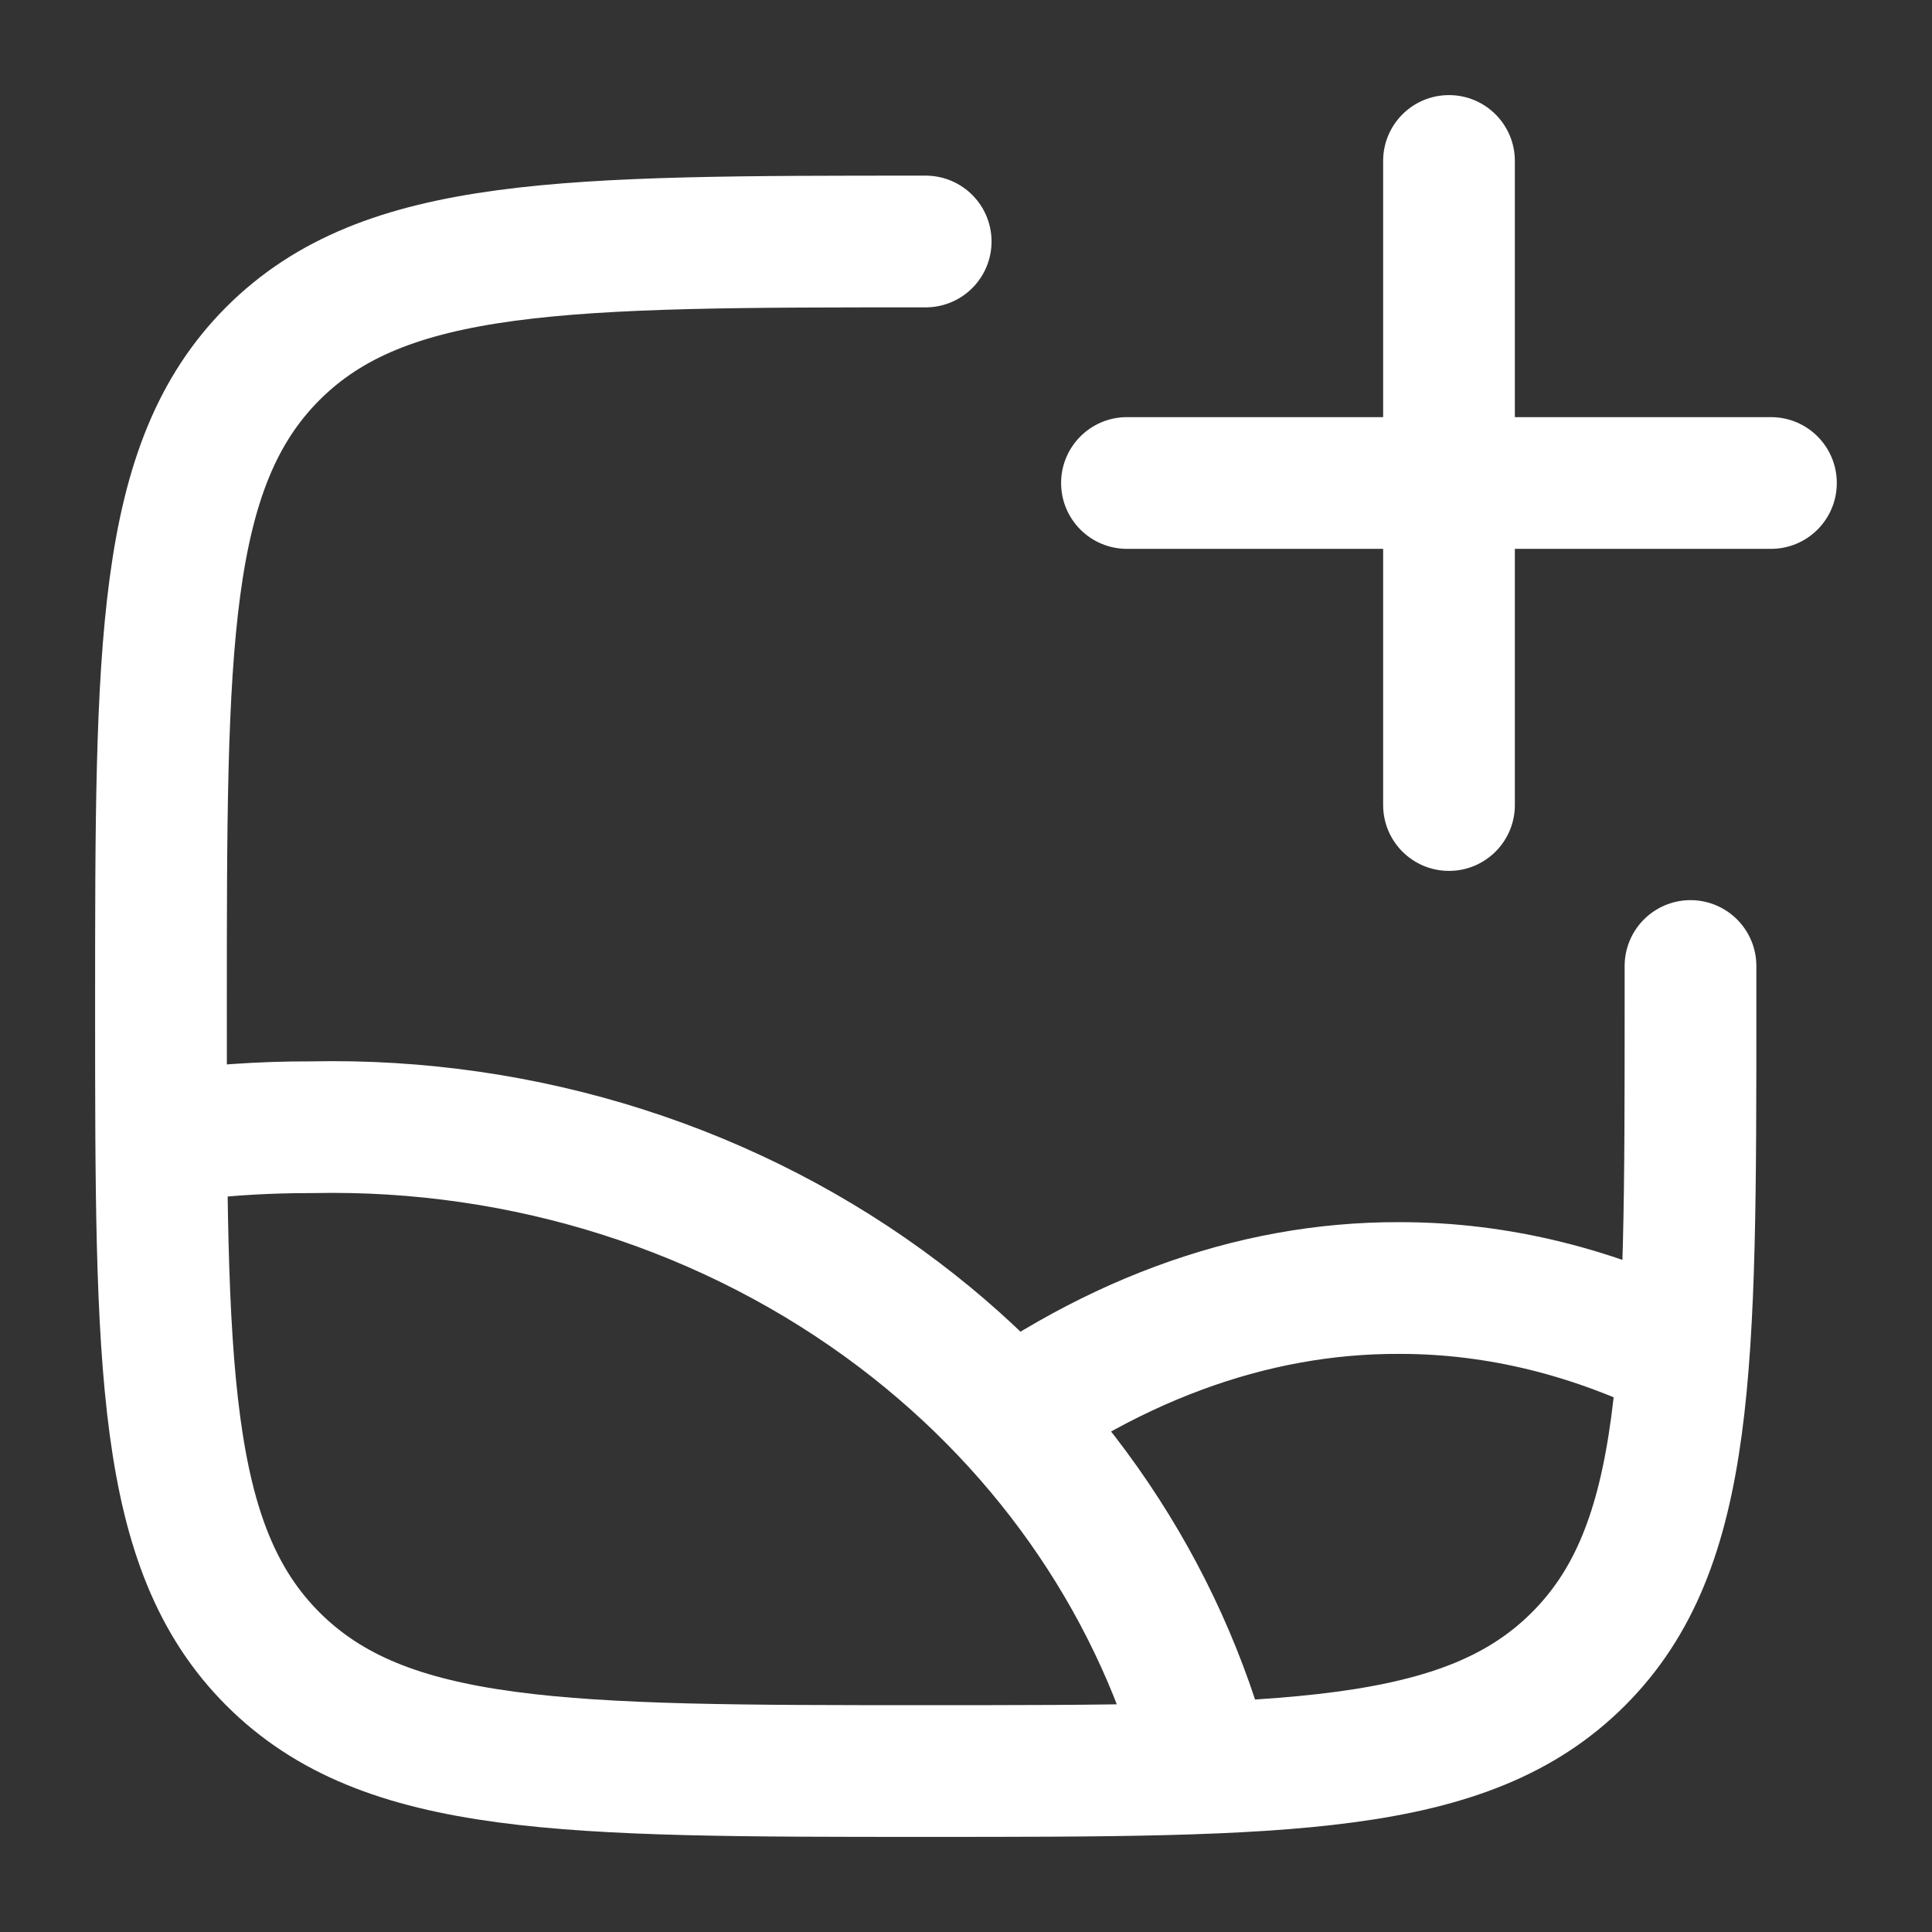 <svg width="22" height="22" viewBox="0 0 22 22" fill="none" xmlns="http://www.w3.org/2000/svg">
<rect x="0" y="0" width="22" height="22" fill="#333333" stroke="none"/>
<path d="M20.166 6.25C20.581 6.25 20.916 5.914 20.916 5.5C20.916 5.086 20.581 4.75 20.166 4.75V6.25ZM12.833 4.75C12.419 4.75 12.083 5.086 12.083 5.5C12.083 5.914 12.419 6.25 12.833 6.25V4.75ZM17.25 1.833C17.25 1.419 16.914 1.083 16.5 1.083C16.085 1.083 15.75 1.419 15.75 1.833H17.25ZM15.75 9.167C15.75 9.581 16.085 9.917 16.5 9.917C16.914 9.917 17.25 9.581 17.25 9.167H15.75ZM20.166 4.75H16.5V6.25H20.166V4.75ZM16.5 4.75H12.833V6.25H16.5V4.75ZM15.75 1.833V5.5H17.25V1.833H15.75ZM15.75 5.5V9.167H17.25V5.5H15.75Z" fill="white"/>
<path d="M10.541 2.75C6.436 2.75 4.384 2.75 3.108 4.025C1.833 5.301 1.833 7.353 1.833 11.458C1.833 15.563 1.833 17.616 3.108 18.891C4.384 20.167 6.436 20.167 10.541 20.167C14.646 20.167 16.699 20.167 17.974 18.891C19.25 17.616 19.25 15.563 19.25 11.458V11" stroke="white" stroke-width="1.5" stroke-linecap="round"/>
<path d="M1.833 12.957C2.4 12.875 2.974 12.834 3.549 12.836C5.98 12.784 8.351 13.542 10.24 14.973C11.992 16.3 13.222 18.127 13.75 20.167" stroke="white" stroke-width="1.5" stroke-linejoin="round"/>
<path d="M19.25 15.488C18.172 14.942 17.058 14.666 15.937 14.667C14.24 14.66 12.56 15.284 11 16.5" stroke="white" stroke-width="1.5" stroke-linejoin="round"/>
</svg>
